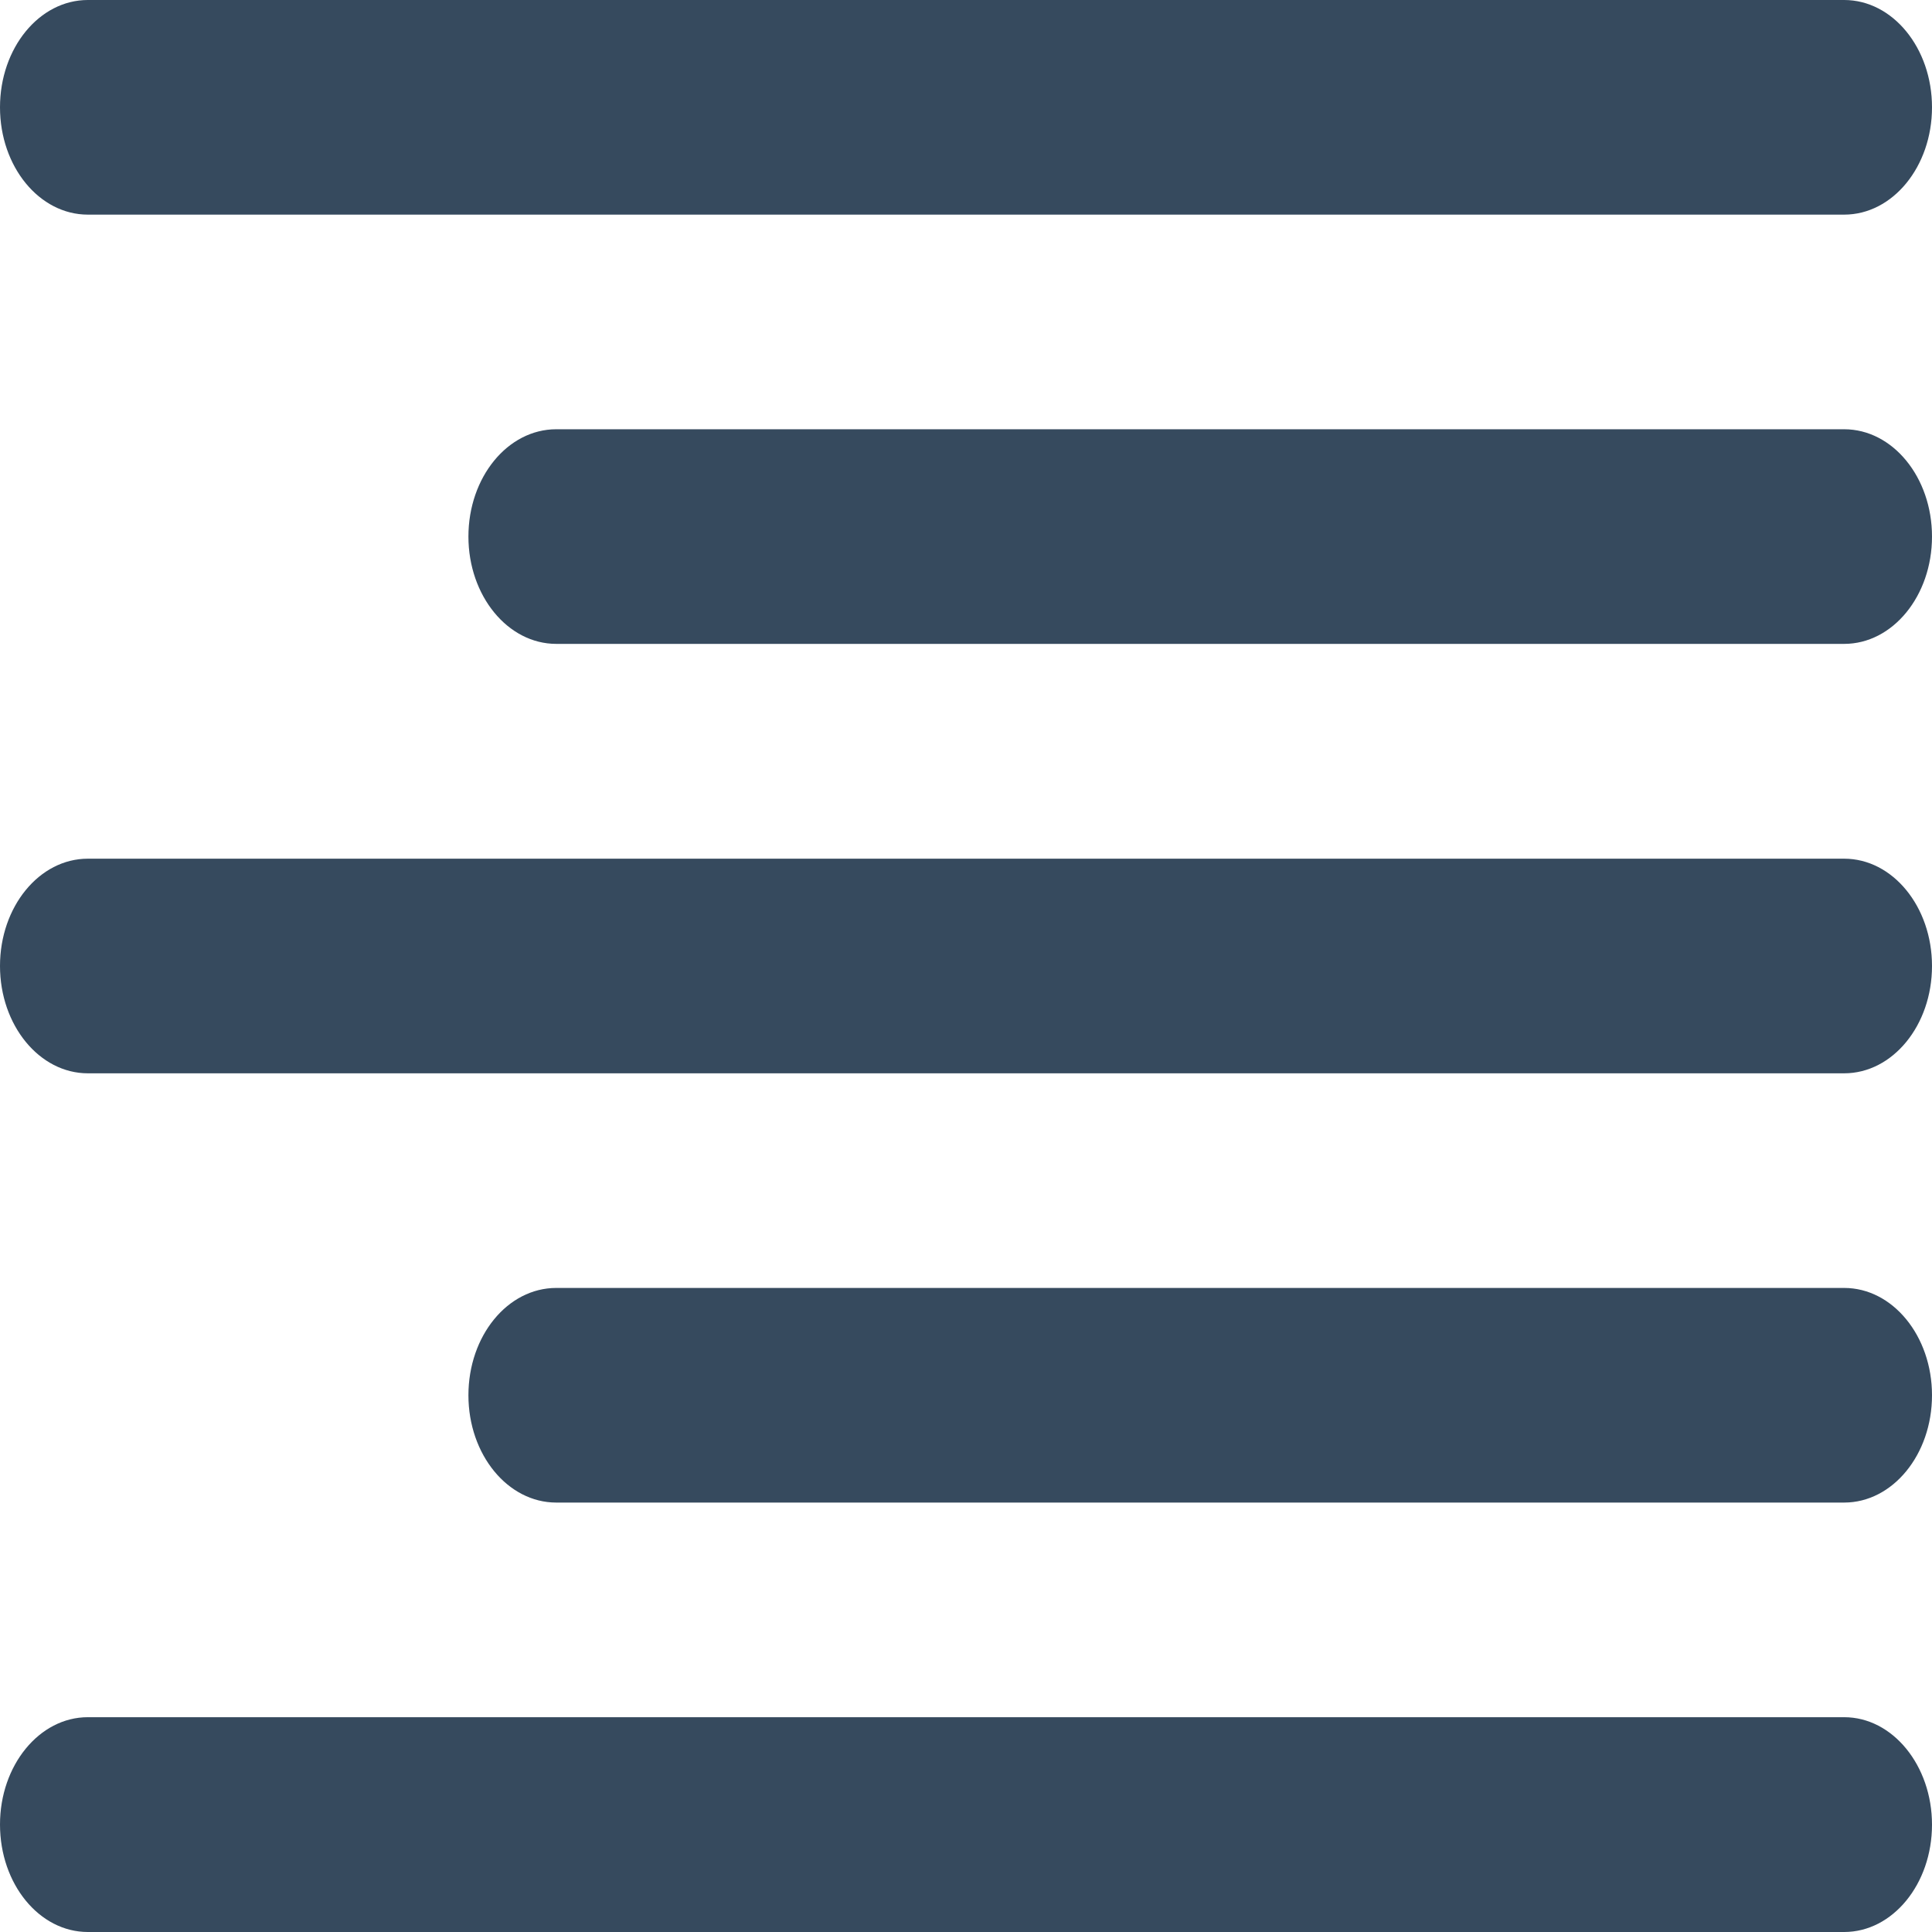 <?xml version="1.0" encoding="utf-8"?>
<!-- Generator: Adobe Illustrator 16.0.0, SVG Export Plug-In . SVG Version: 6.00 Build 0)  -->
<!DOCTYPE svg PUBLIC "-//W3C//DTD SVG 1.0//EN" "http://www.w3.org/TR/2001/REC-SVG-20010904/DTD/svg10.dtd">
<svg version="1.0" id="Capa_1" xmlns="http://www.w3.org/2000/svg" xmlns:xlink="http://www.w3.org/1999/xlink" x="0px" y="0px"
	 width="11px" height="11px" viewBox="0 0 11 11" enable-background="new 0 0 11 11" xml:space="preserve">
<g id="XMLID_522_">
	<path id="XMLID_523_" fill="#364A5E" d="M10.5,9.777h-10c-0.276,0-0.5,0.274-0.5,0.611C0,10.727,0.224,11,0.5,11h10
		c0.276,0,0.5-0.273,0.5-0.611C11,10.052,10.776,9.777,10.5,9.777z"/>
	<path id="XMLID_524_" fill="#364A5E" d="M10.5,7.333H3.167c-0.277,0-0.5,0.273-0.5,0.611s0.224,0.611,0.5,0.611H10.5
		c0.276,0,0.5-0.273,0.5-0.611S10.776,7.333,10.5,7.333z"/>
	<path id="XMLID_525_" fill="#364A5E" d="M10.5,4.889h-10C0.224,4.889,0,5.162,0,5.5c0,0.337,0.224,0.611,0.5,0.611h10
		c0.276,0,0.5-0.273,0.5-0.611C11,5.162,10.776,4.889,10.5,4.889z"/>
	<path id="XMLID_526_" fill="#364A5E" d="M0.5,1.222h10c0.276,0,0.5-0.273,0.5-0.611C11,0.273,10.776,0,10.5,0h-10
		C0.224,0,0,0.273,0,0.611C0,0.949,0.224,1.222,0.5,1.222z"/>
	<path id="XMLID_527_" fill="#364A5E" d="M10.5,2.444H3.167c-0.277,0-0.5,0.274-0.5,0.611s0.224,0.611,0.5,0.611H10.5
		c0.276,0,0.5-0.273,0.5-0.611S10.776,2.444,10.5,2.444z"/>
</g>
</svg>
